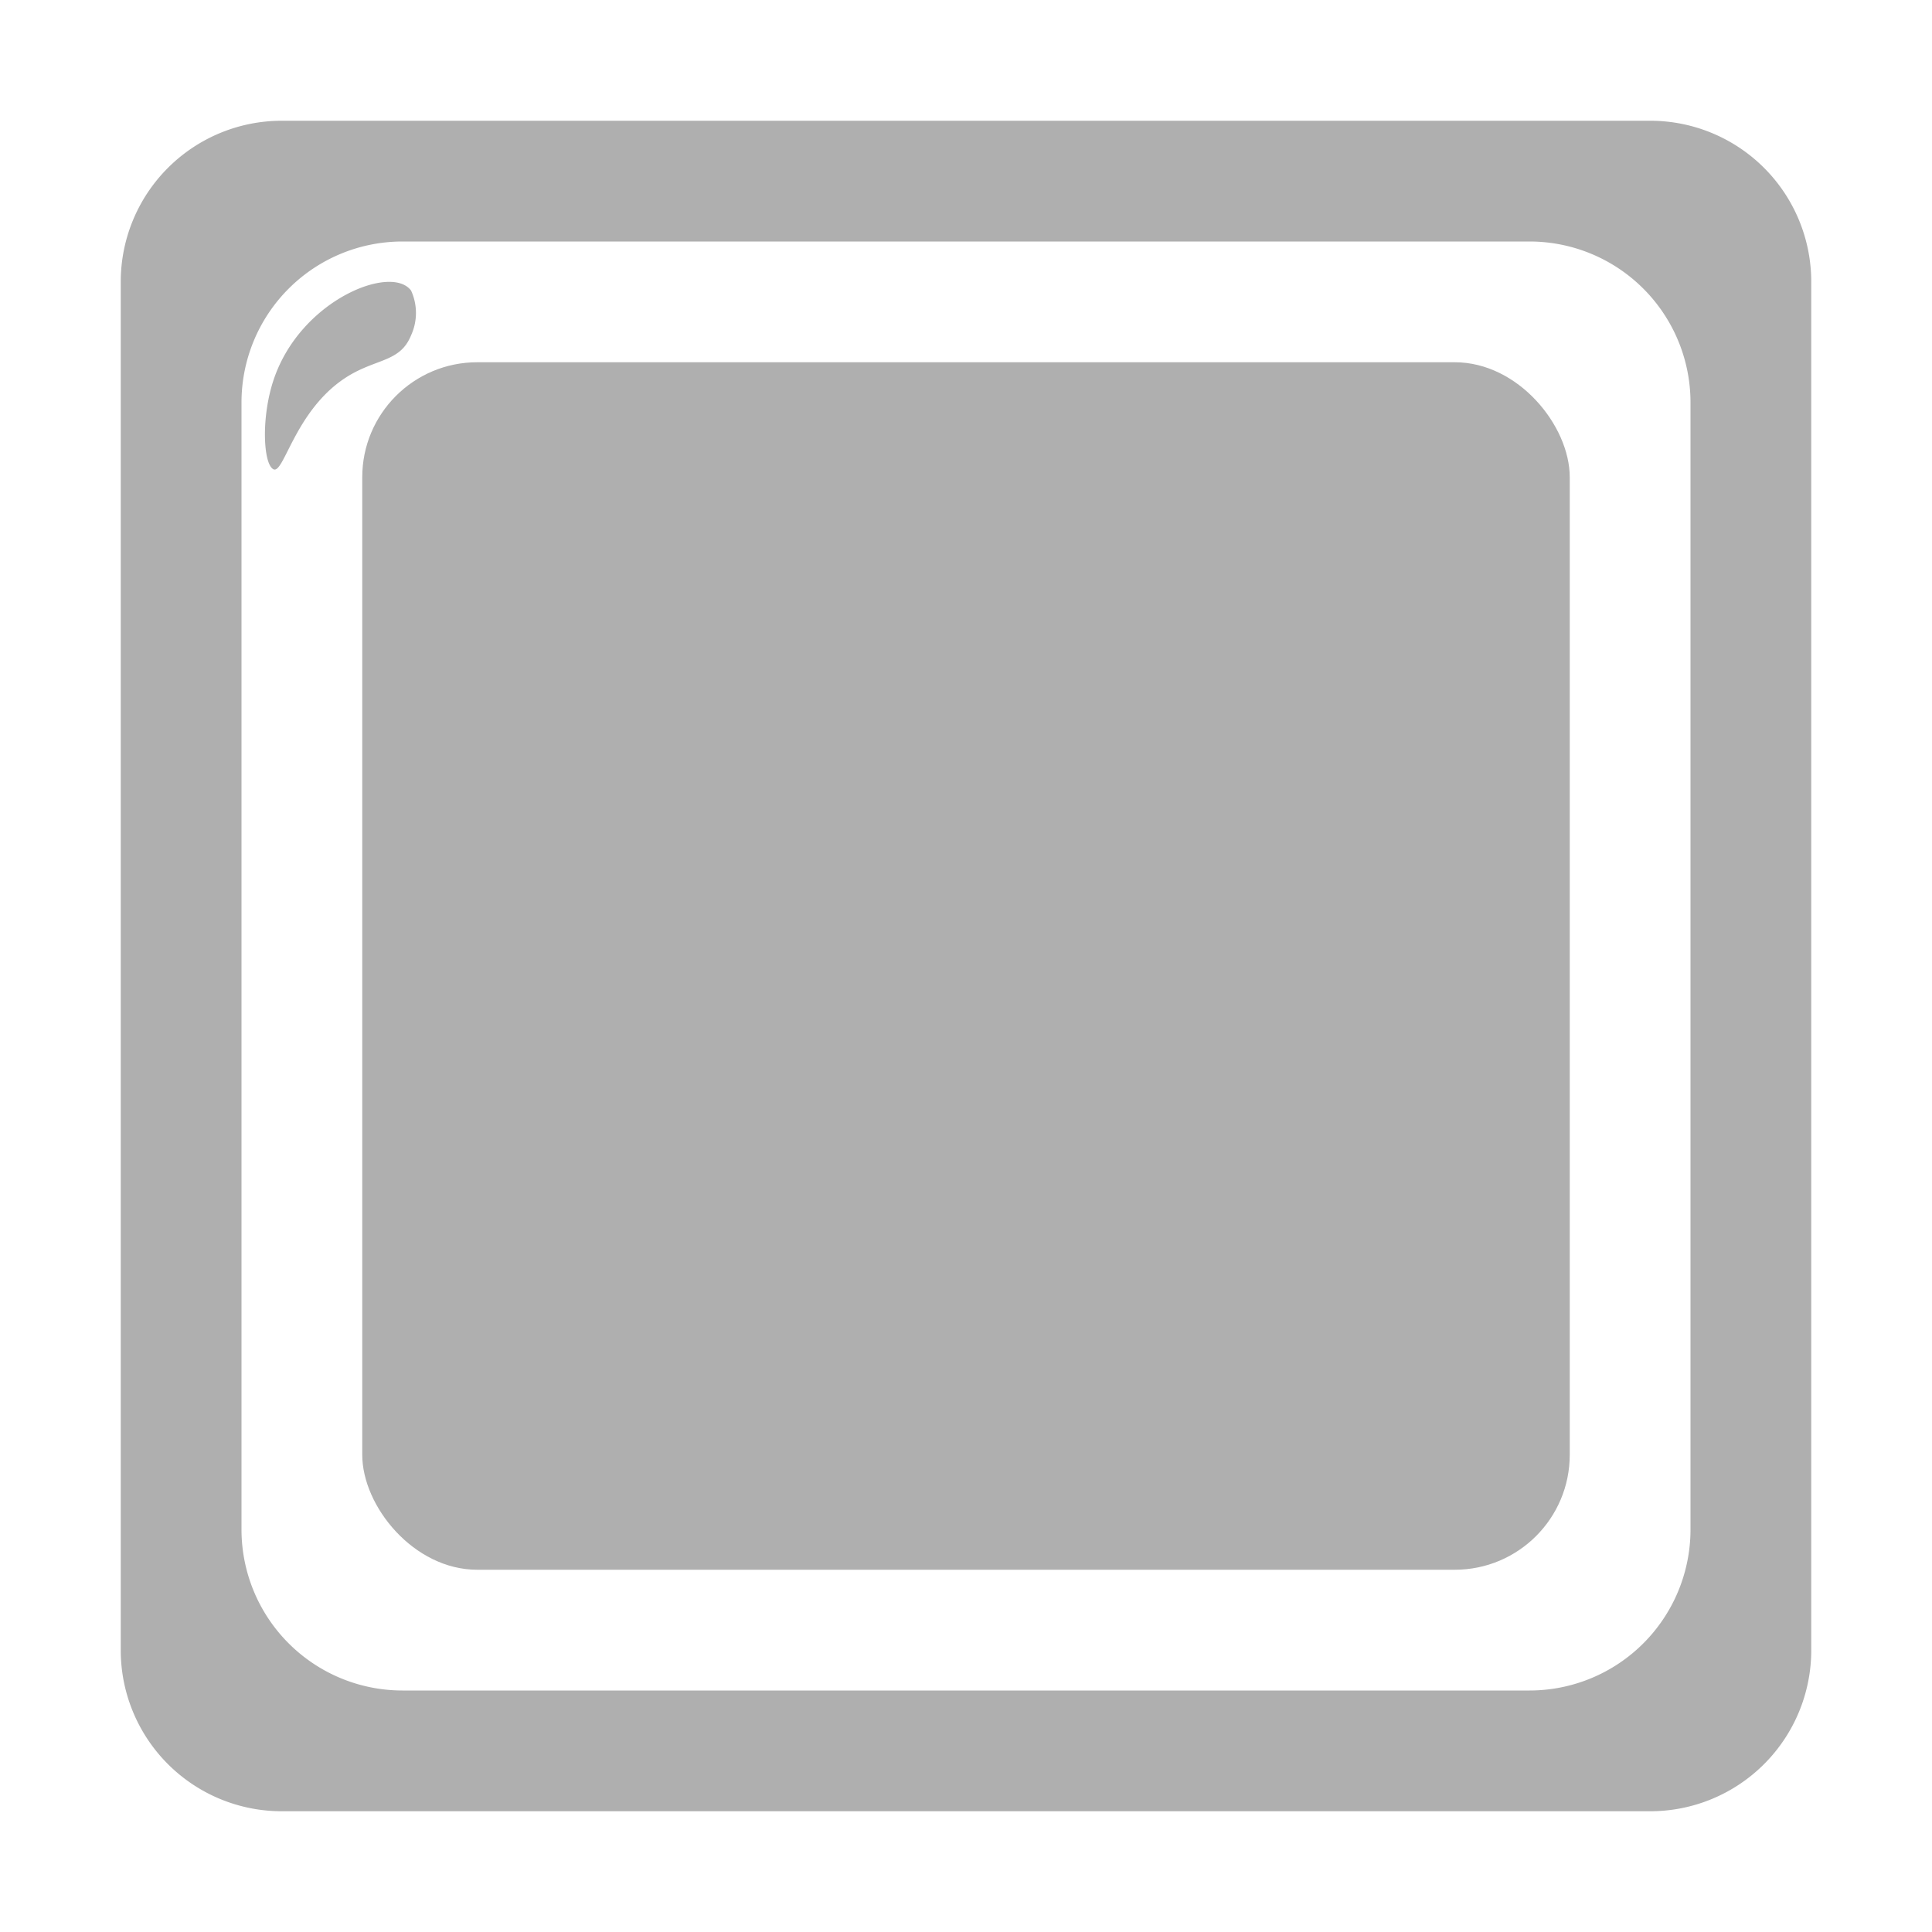 <svg id="Layer_1" data-name="Layer 1" xmlns="http://www.w3.org/2000/svg" width="144" height="144" viewBox="0 0 144 144"><defs><style>.cls-1{fill:#afafaf;}</style></defs><title>ghost-white</title><path class="cls-1" d="M30.64,21.66c-1.47-2-8.27.71-10.25,6.66-.95,2.85-.76,6.32,0,6.66s1.57-4.17,5.12-6.66c2.35-1.65,4.28-1.21,5.13-3.33A4,4,0,0,0,30.64,21.66Z"/><path class="cls-1" d="M123,9H21A12,12,0,0,0,9,21V123a12,12,0,0,0,12,12H123a12,12,0,0,0,12-12V21A12,12,0,0,0,123,9Zm3,105a12,12,0,0,1-12,12H30a12,12,0,0,1-12-12V30A12,12,0,0,1,30,18h84a12,12,0,0,1,12,12Z"/><rect class="cls-1" x="27" y="27" width="90" height="90" rx="8.57"/></svg>